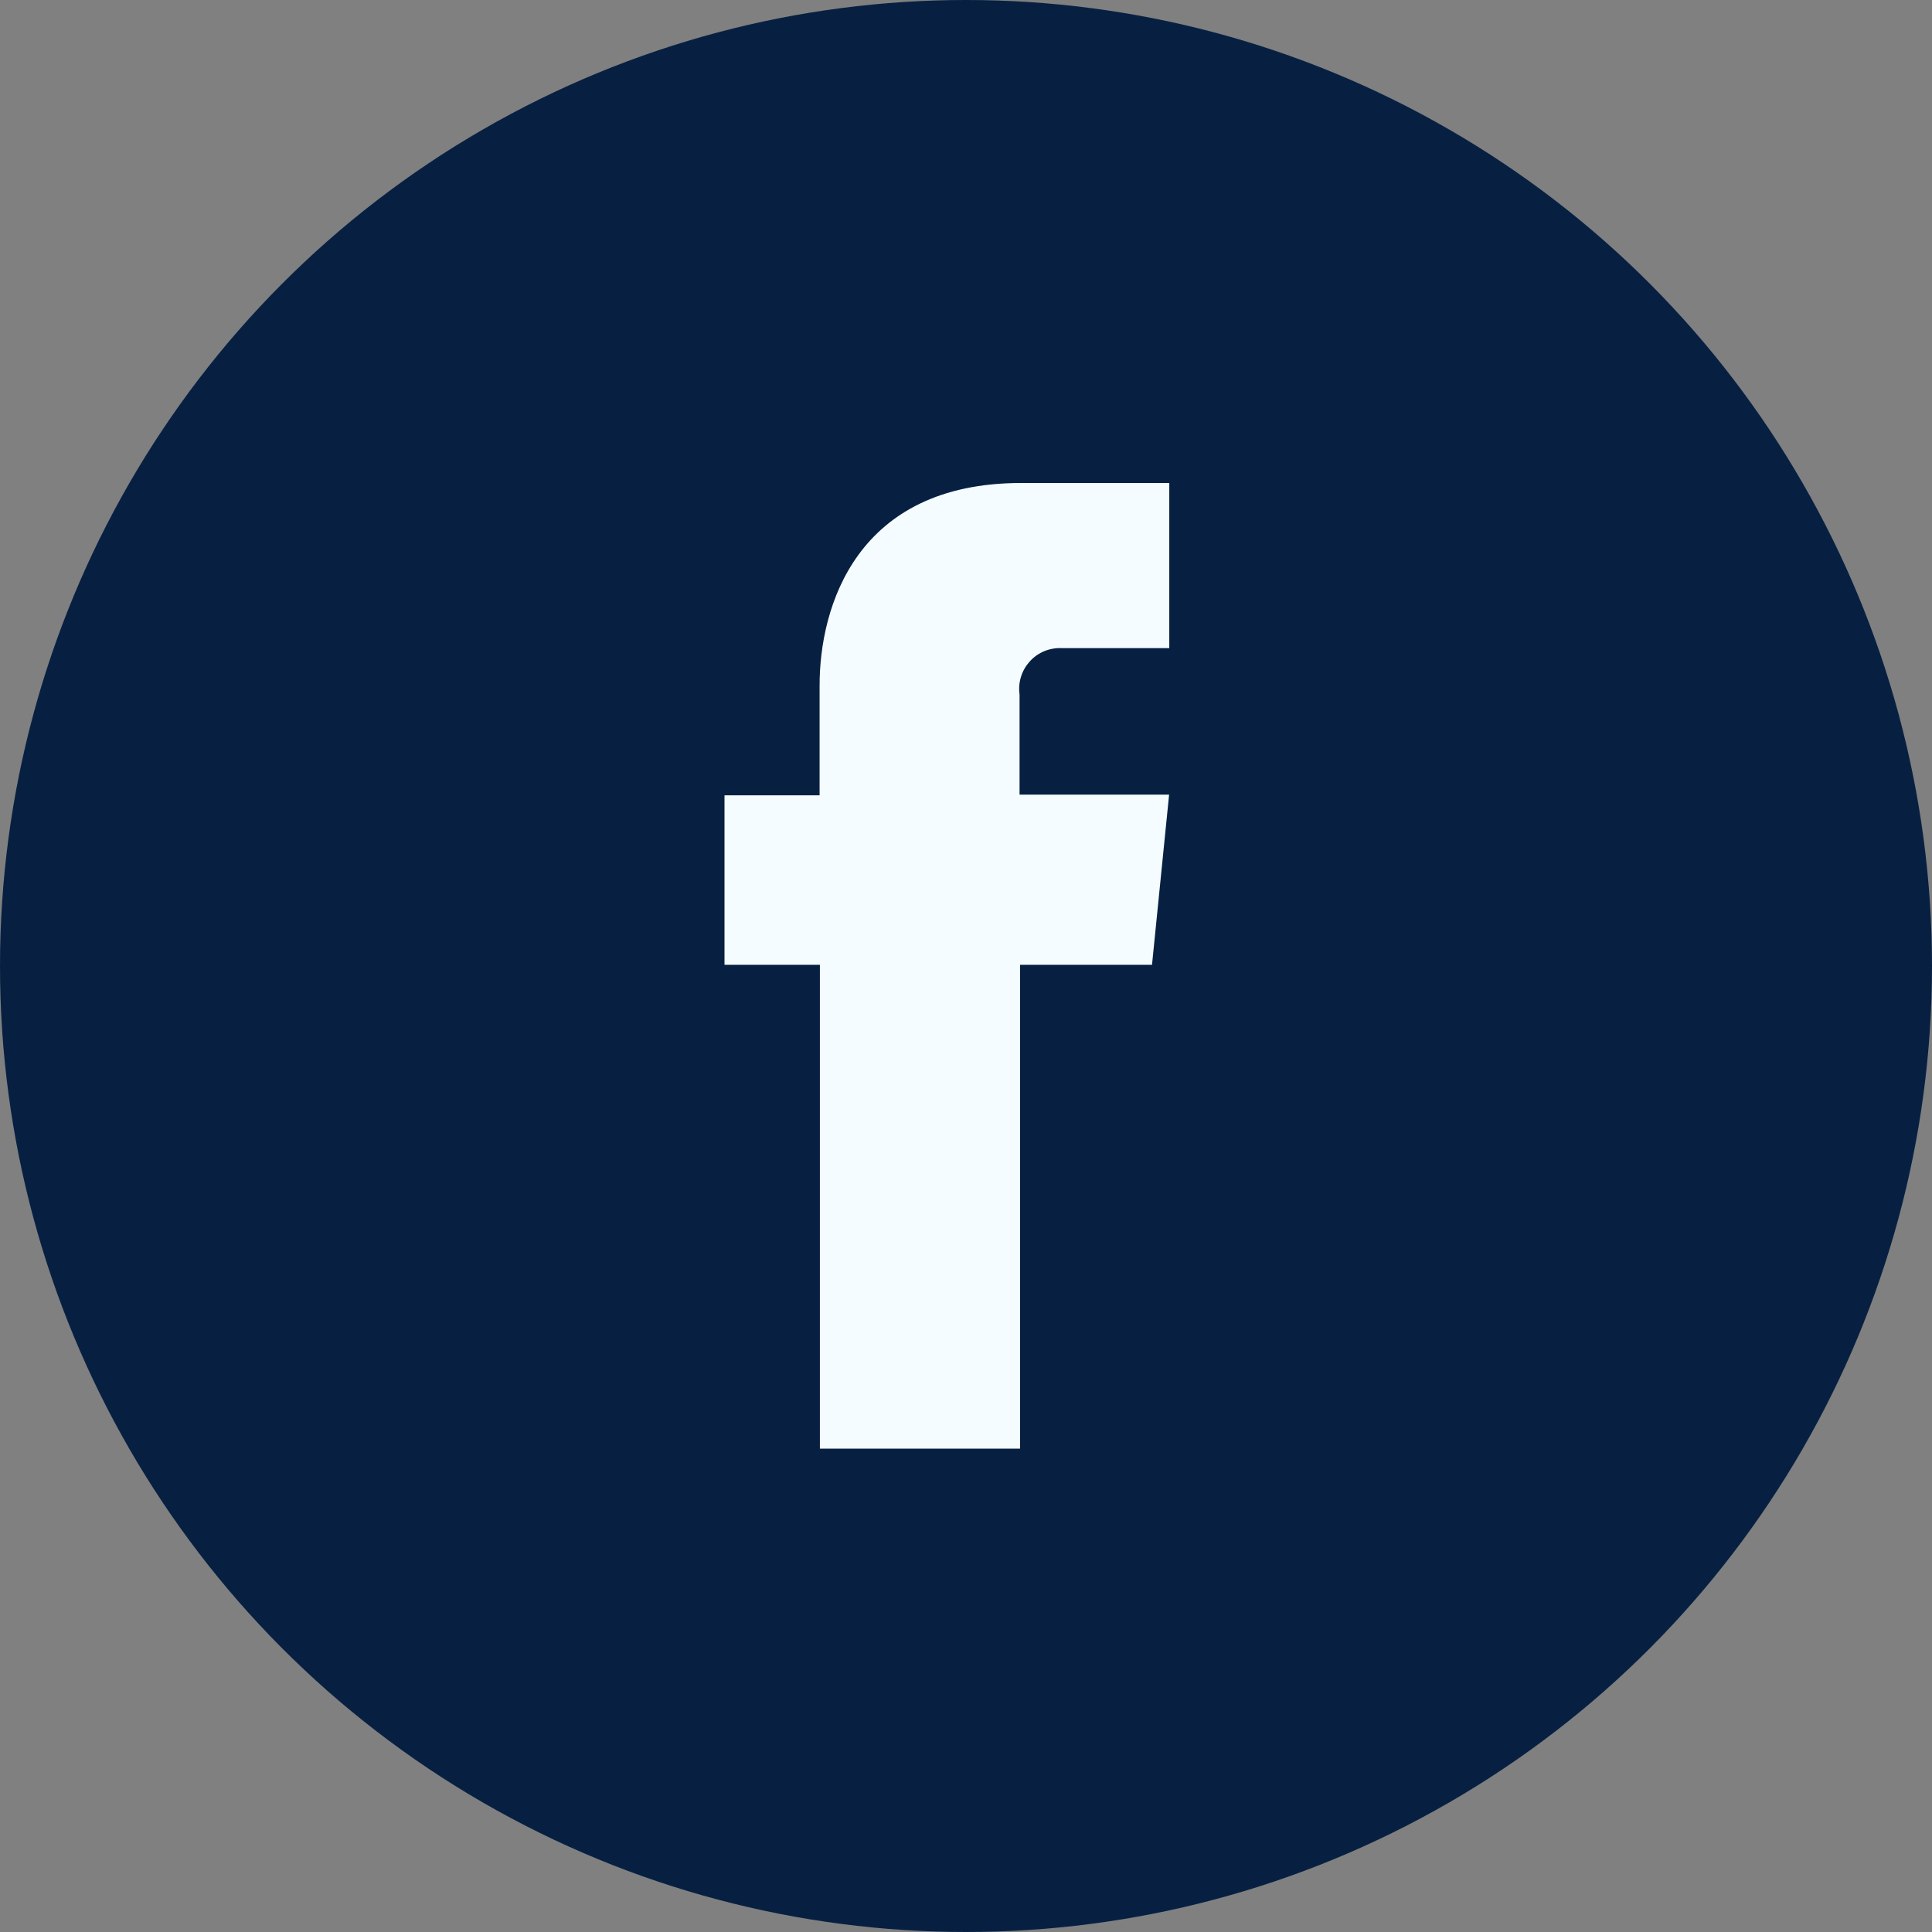 <svg width="32" height="32" viewBox="0 0 32 32" fill="none" xmlns="http://www.w3.org/2000/svg">
<rect x="0" y="0" width="32" height="32" fill="#808080" stroke="none"/>
<circle cx="16" cy="16" r="16" fill="#072042"/>
<g clip-path="url(#clip0)">
<path d="M19.081 15.98H16.895V23.994H13.58V15.98H12V13.173H13.575V11.363C13.572 10.046 14.186 8 16.912 8H19.367V10.735H17.59C17.491 10.73 17.392 10.747 17.299 10.784C17.207 10.822 17.125 10.88 17.058 10.953C16.991 11.027 16.94 11.114 16.911 11.209C16.881 11.304 16.873 11.404 16.887 11.503V13.162H19.364L19.081 15.98Z" fill="#F5FCFF"/>
</g>
<defs>
<clipPath id="clip0">
<rect x="12" y="8" width="7.37" height="16" fill="white"/>
</clipPath>
</defs>
</svg>
